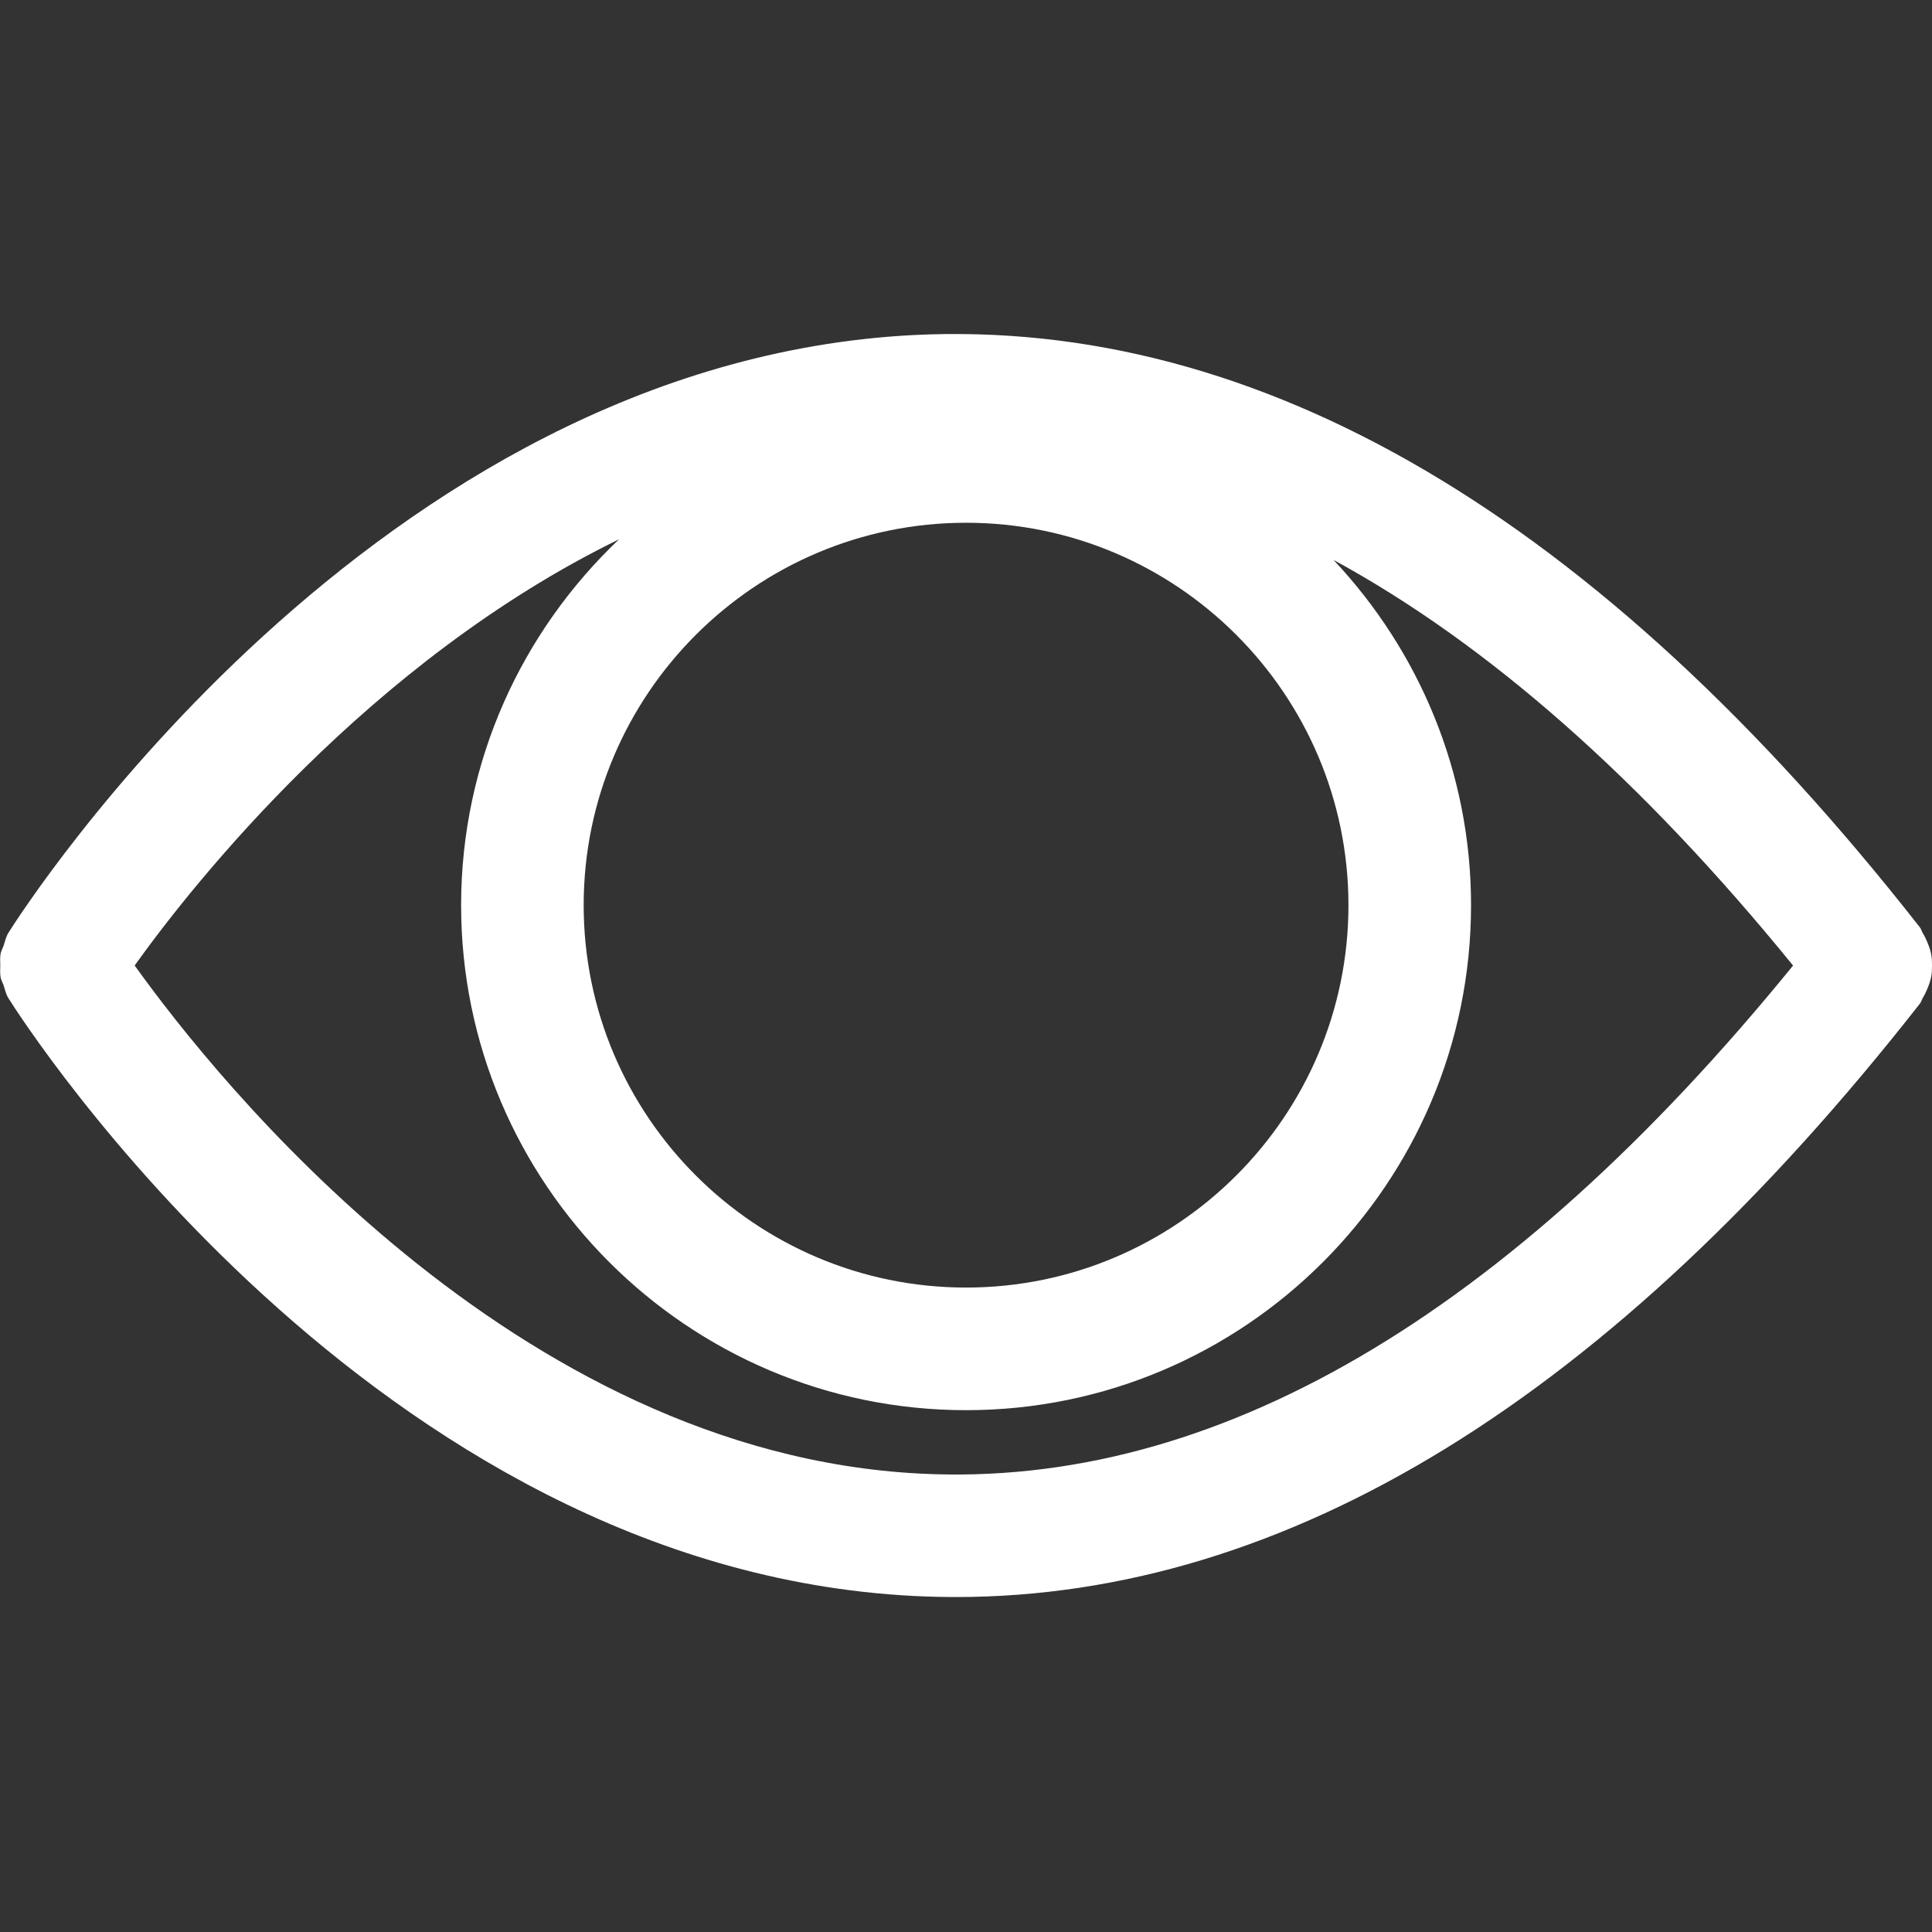 <?xml version="1.0" encoding="utf-8"?>
<!DOCTYPE svg PUBLIC "-//W3C//DTD SVG 1.1//EN" "http://www.w3.org/Graphics/SVG/1.1/DTD/svg11.dtd">
<svg xmlns="http://www.w3.org/2000/svg" xmlns:xlink="http://www.w3.org/1999/xlink" width="512px" version="1.1" height="512px" viewBox="0 0 64 64" enable-background="new 0 0 64 64">
  <rect x="0" y="0" width="64" height="64" fill="#333333" stroke="none"/>
  <g>
    <path fill="#FFFFFF" d="m.022,32.384c0.017,0.087 0.064,0.164 0.095,0.247 0.048,0.15 0.079,0.305 0.167,0.444 0.484,0.77 12.067,18.869 29.97,19.793 0.472,0.023 0.942,0.036 1.414,0.036 10.969,0 21.706-6.606 31.931-19.657 0.047-0.061 0.06-0.133 0.099-0.197 0.056-0.089 0.097-0.179 0.139-0.275 0.059-0.142 0.111-0.277 0.137-0.426 0.024-0.121 0.025-0.24 0.026-0.365-0.001-0.125-0.002-0.244-0.026-0.365-0.026-0.149-0.078-0.285-0.137-0.427-0.042-0.096-0.083-0.186-0.139-0.275-0.039-0.063-0.051-0.136-0.099-0.197-10.664-13.611-21.887-20.195-33.345-19.621-17.903,0.924-29.486,19.023-29.97,19.793-0.088,0.14-0.119,0.294-0.167,0.443-0.031,0.083-0.078,0.161-0.095,0.247-0.027,0.134-0.014,0.266-0.013,0.401-0.001,0.136-0.014,0.267 0.013,0.401zm31.98-15.067c6.985,0 12.667,5.683 12.667,12.668 0,6.985-5.682,12.667-12.667,12.667-6.986,0-12.667-5.682-12.667-12.667 0-6.985 5.682-12.668 12.667-12.668zm-11.495,.548c-3.215,3.05-5.232,7.35-5.232,12.121 0,9.223 7.505,16.728 16.728,16.728 9.222,0 16.727-7.505 16.727-16.728 0-4.426-1.739-8.444-4.556-11.438 5.116,2.784 10.207,7.271 15.224,13.437-9.479,11.65-19.213,17.332-28.914,16.83-13.487-0.686-23.357-13.109-26.023-16.832 1.951-2.726 7.769-10.078 16.046-14.118z"/>
  </g>
</svg>
